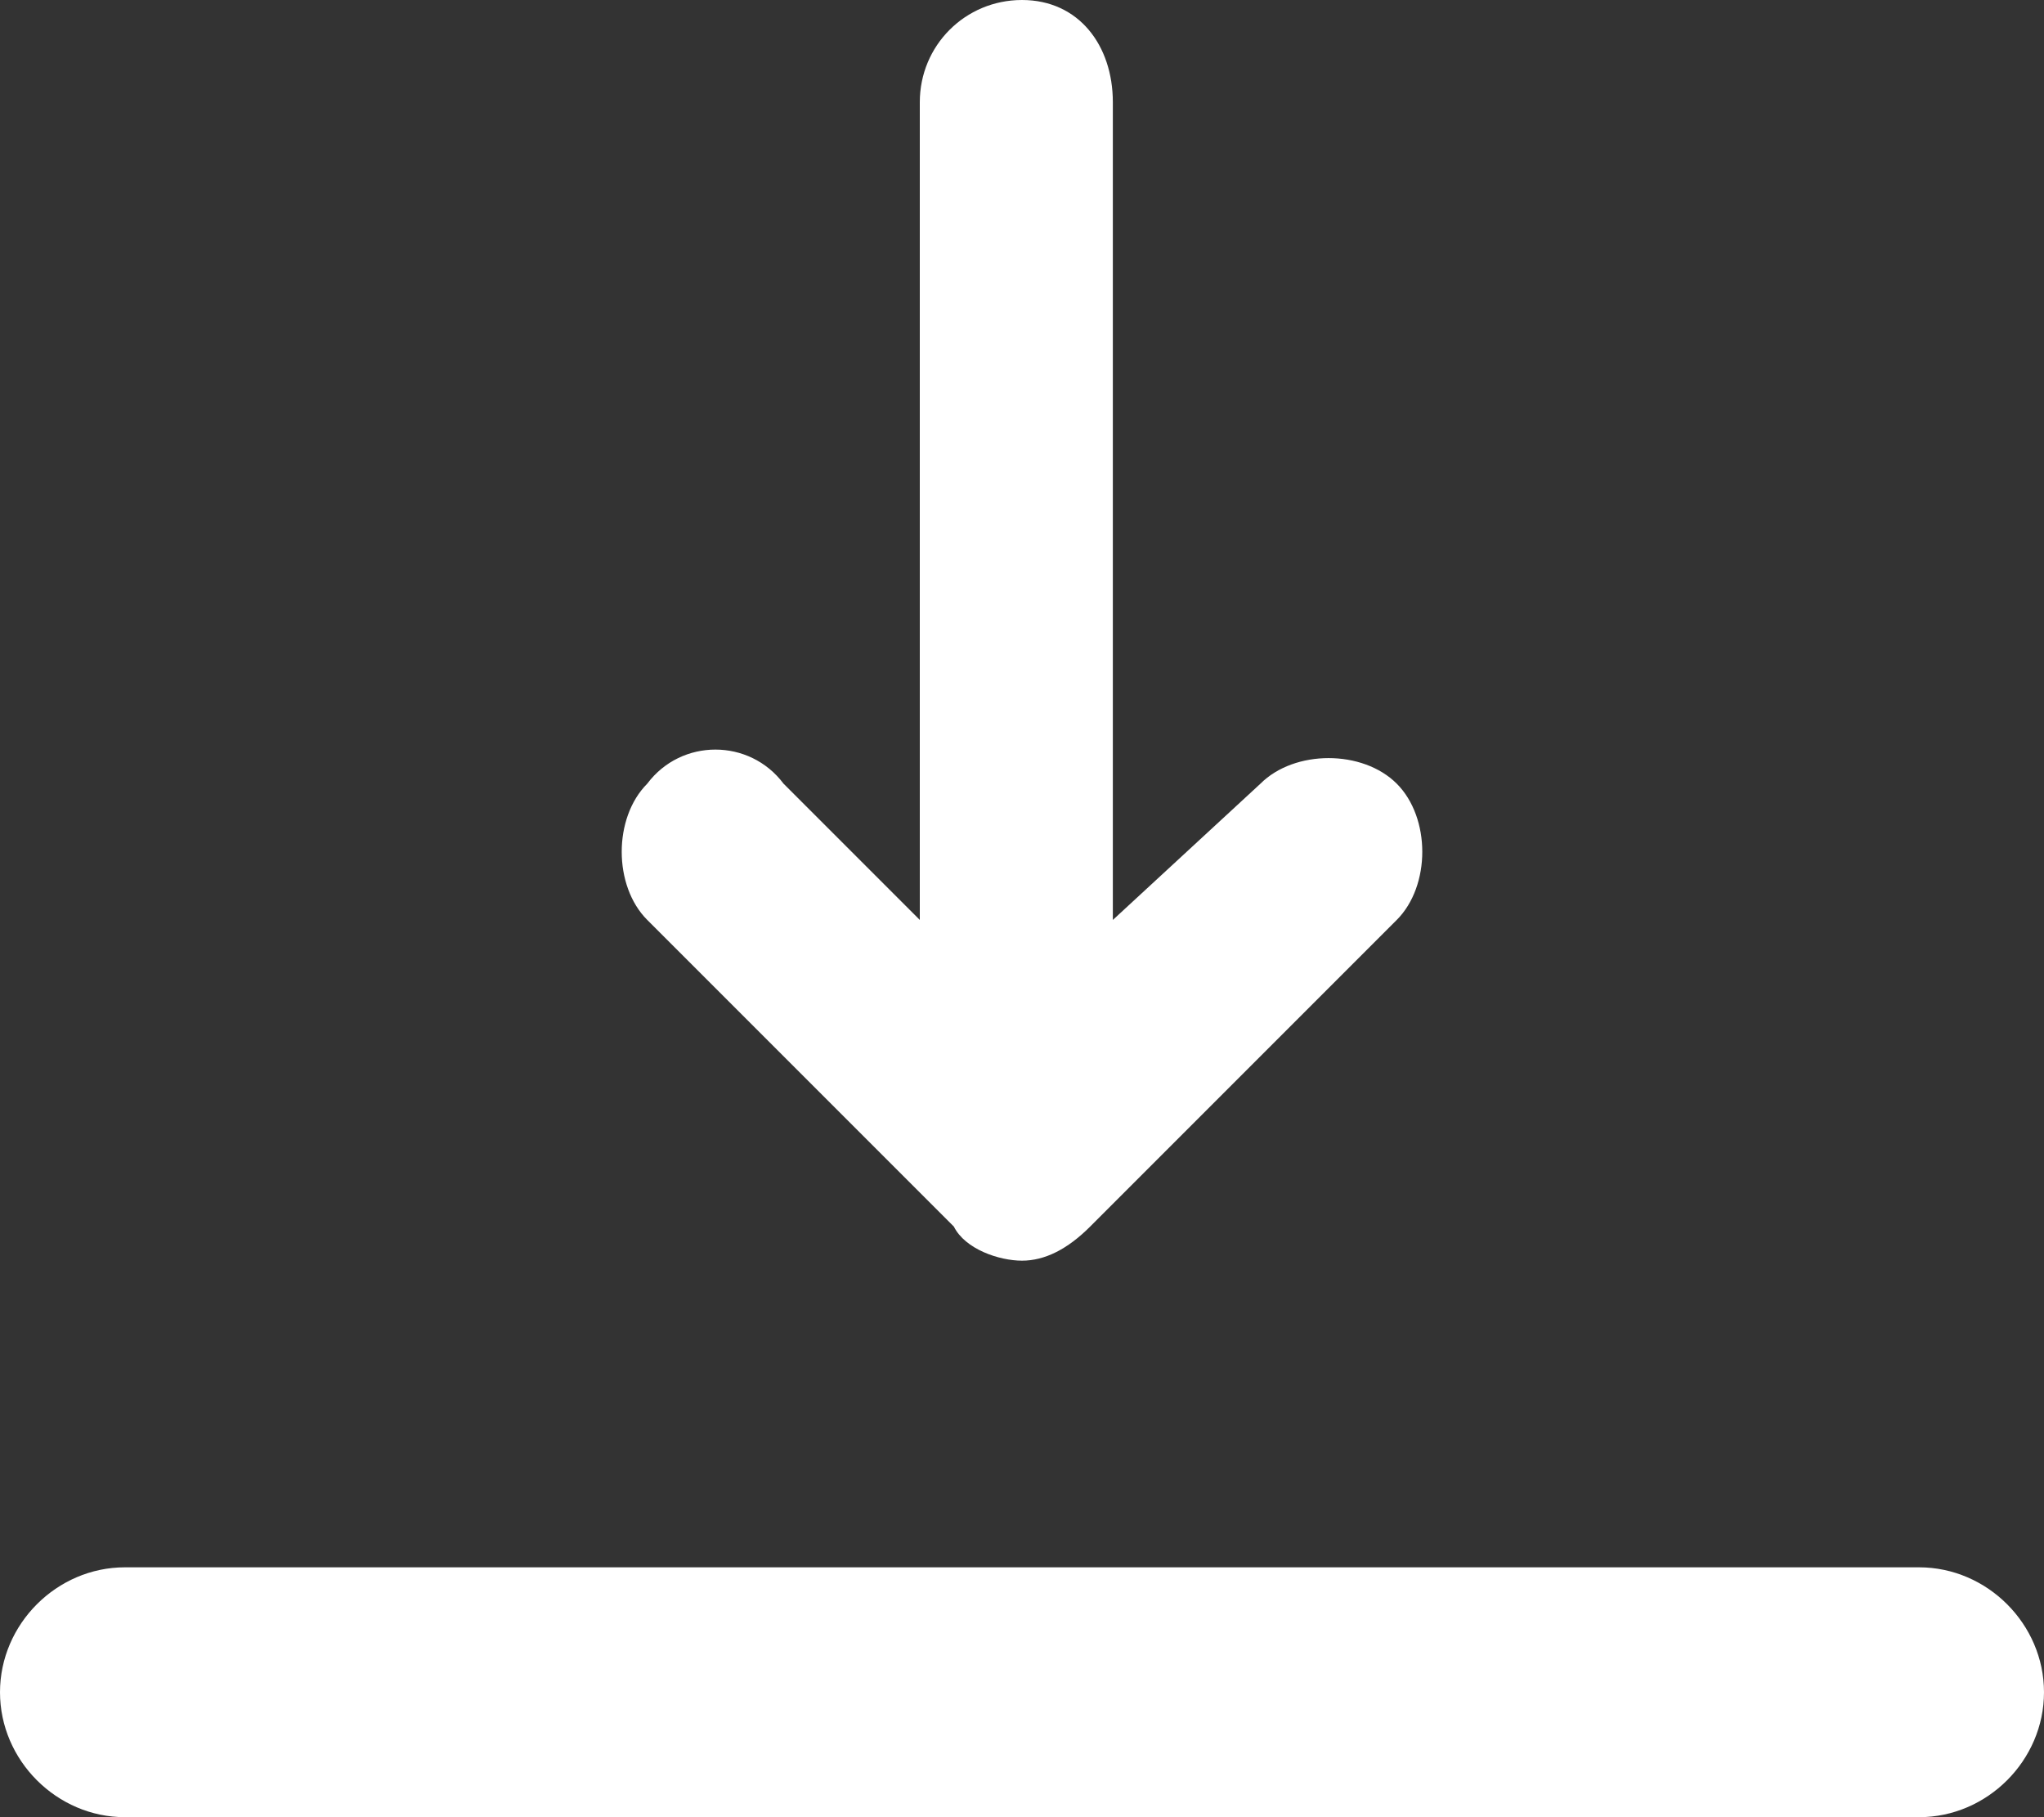 <?xml version="1.0" encoding="utf-8"?>
<!-- Generator: Adobe Illustrator 22.1.0, SVG Export Plug-In . SVG Version: 6.00 Build 0)  -->
<svg version="1.1" id="Rounded_Rectangle_1_copy_8_1_"
	 xmlns="http://www.w3.org/2000/svg" xmlns:xlink="http://www.w3.org/1999/xlink" x="0px" y="0px" viewBox="0 0 18 16"
	 style="enable-background:new 0 0 18 16;" xml:space="preserve">
<rect x="0" y="0" width="18" height="16" fill="#333333" stroke="none"/>
<style type="text/css">
	.st0{fill:#FFFFFF;}
</style>
<g>
	<path class="st0" d="M8.4,10.8C8.5,11,8.8,11.1,9,11.1s0.4-0.1,0.6-0.3l2.7-2.7c0.3-0.3,0.3-0.9,0-1.2c-0.3-0.3-0.9-0.3-1.2,0
		L9.8,8.1V0.9C9.8,0.4,9.5,0,9,0S8.1,0.4,8.1,0.9v7.2L6.9,6.9C6.6,6.5,6,6.5,5.7,6.9c-0.3,0.3-0.3,0.9,0,1.2L8.4,10.8z"/>
	<path class="st0" d="M16.9,13.8H1.1c-0.6,0-1.1,0.5-1.1,1.1S0.5,16,1.1,16h15.8c0.6,0,1.1-0.5,1.1-1.1S17.5,13.8,16.9,13.8z"/>
</g>
</svg>

